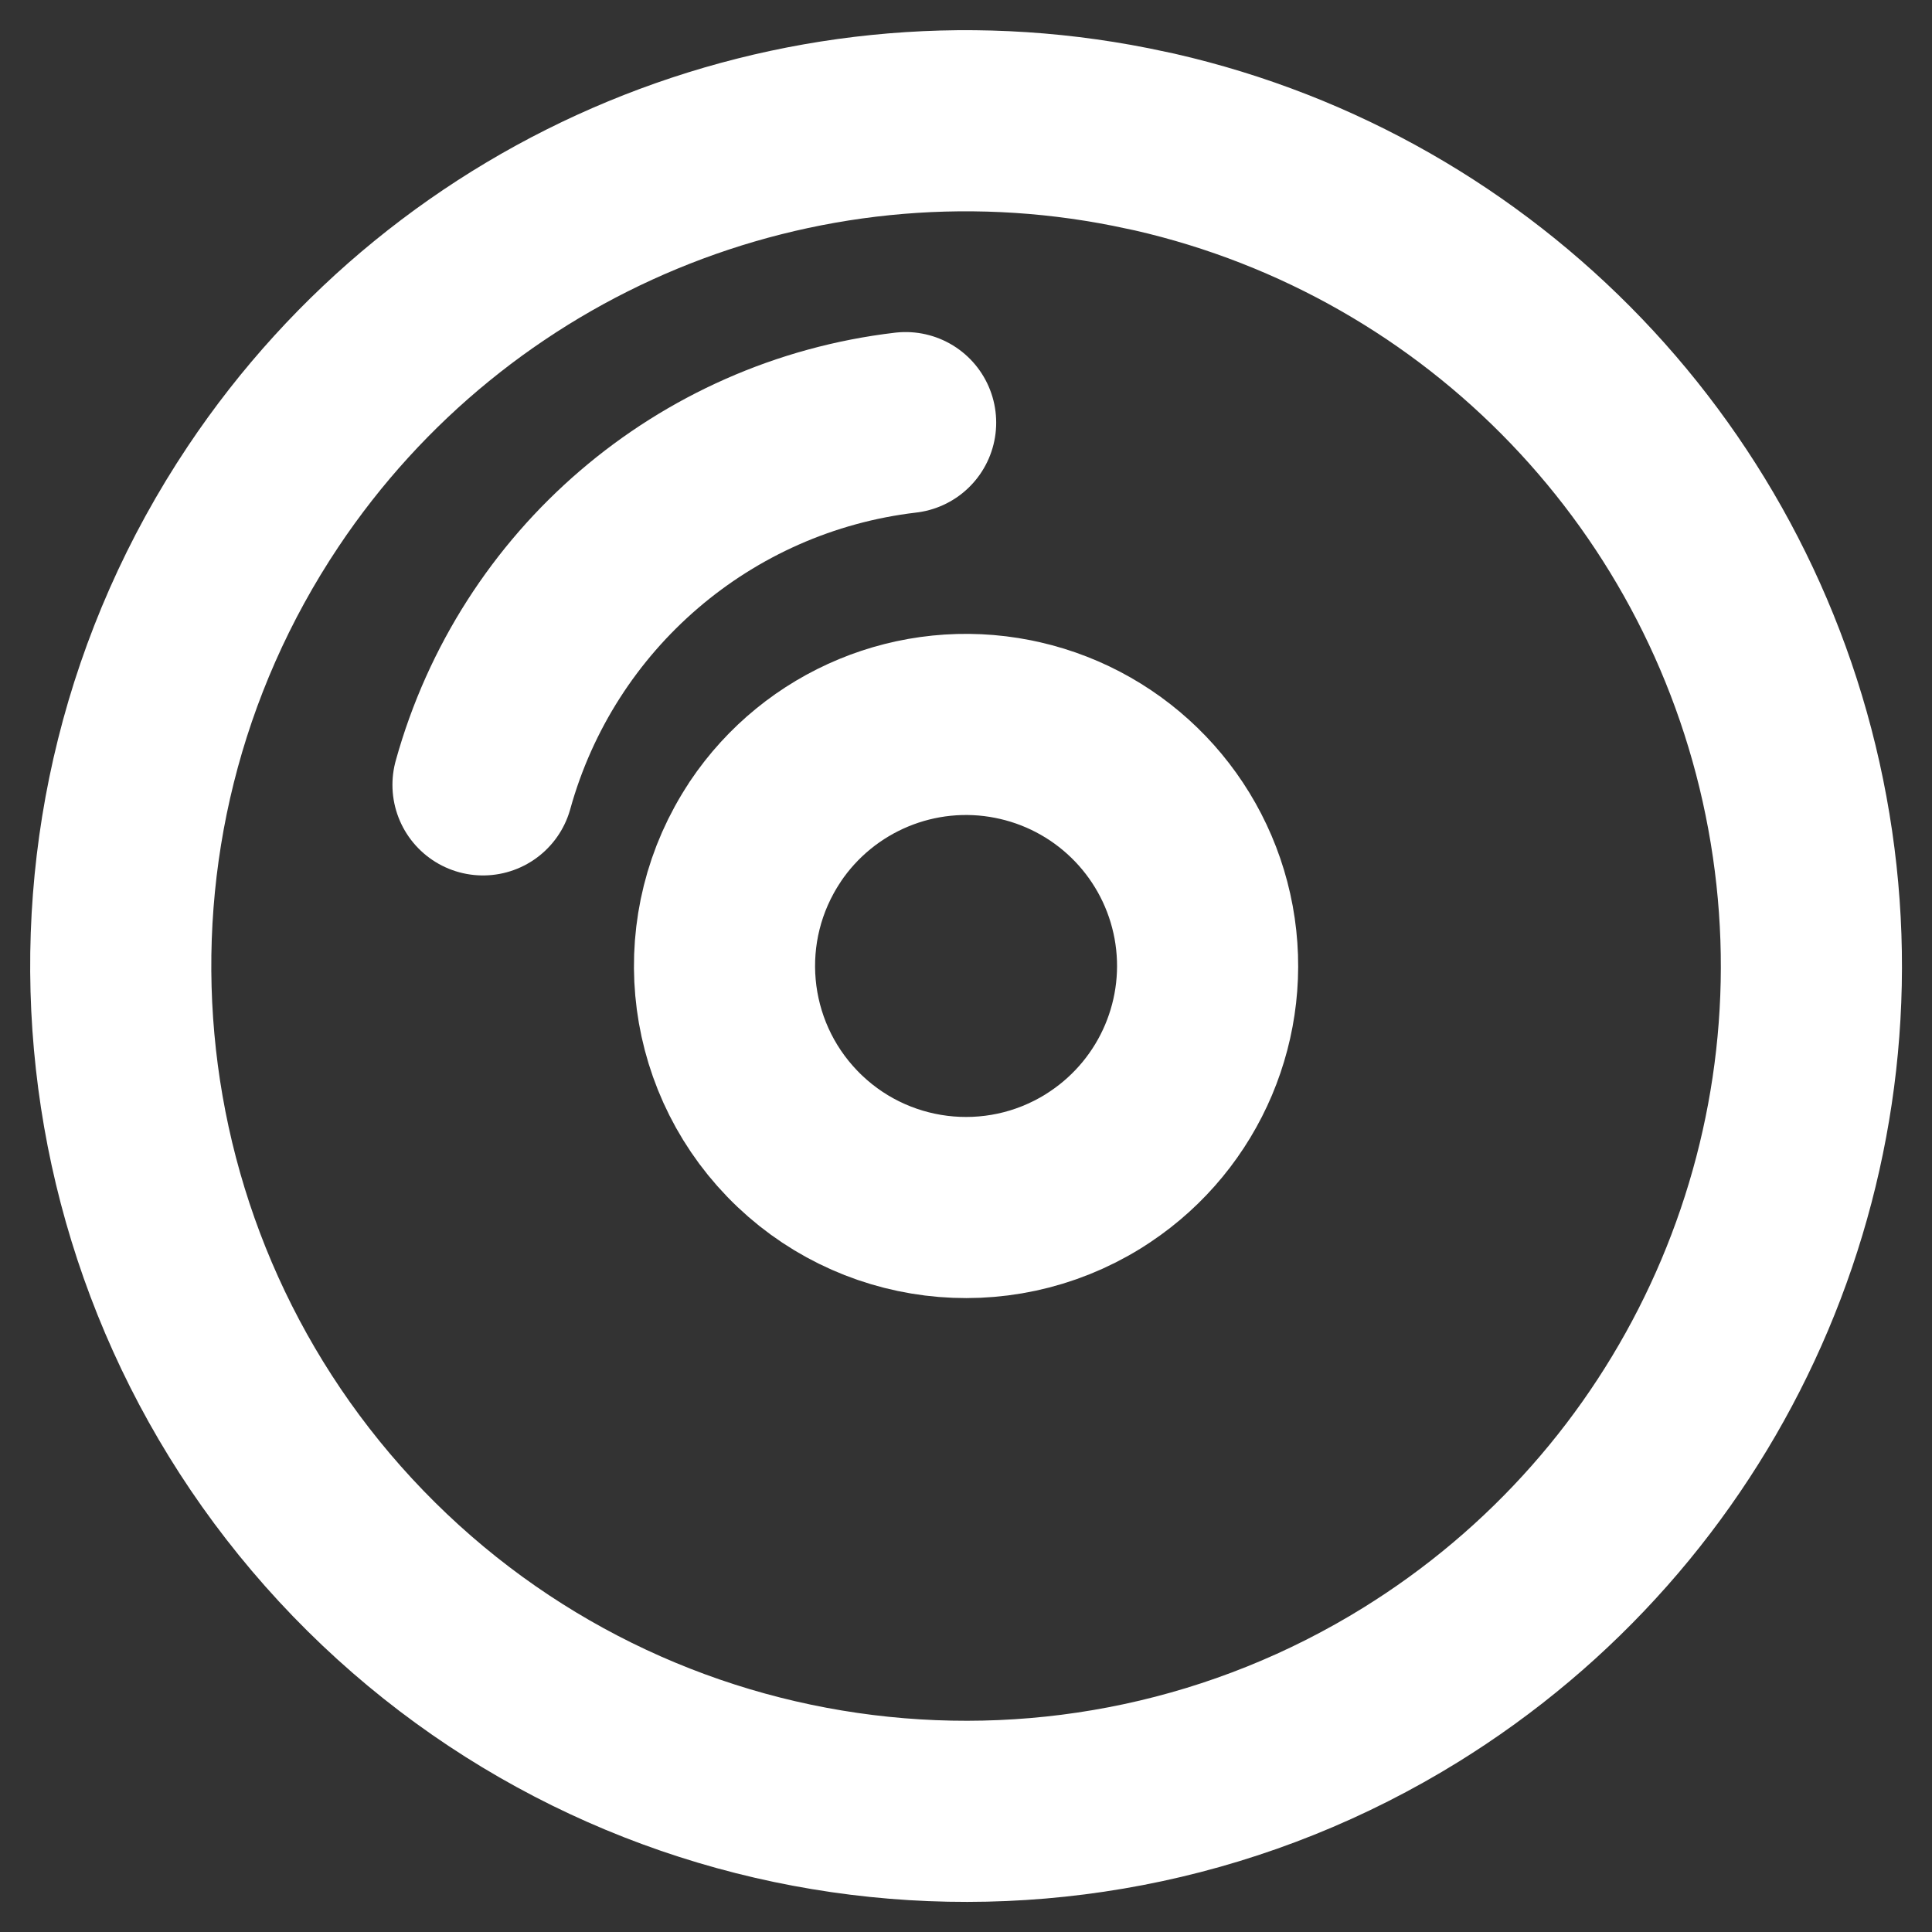 <svg width="16" height="16" viewBox="0 0 16 16" fill="none" xmlns="http://www.w3.org/2000/svg">
<rect x="0" y="0" width="16" height="16" fill="#333333" stroke="none"/>
<path fill-rule="evenodd" clip-rule="evenodd" d="M2.18 4.111C0.349 6.851 0.677 10.496 2.967 12.866C5.257 15.235 8.89 15.686 11.69 13.949C11.757 13.907 11.824 13.864 11.89 13.82C14.214 12.267 15.392 9.48 14.885 6.732C14.379 3.983 12.286 1.799 9.561 1.176L9.366 1.135C6.59 0.582 3.753 1.757 2.18 4.111Z" stroke="white" stroke-width="1.5" stroke-linecap="round" stroke-linejoin="round"/>
<path fill-rule="evenodd" clip-rule="evenodd" d="M6.337 6.889C5.814 7.672 5.908 8.713 6.562 9.39C7.216 10.067 8.254 10.196 9.054 9.7L9.111 9.663C9.776 9.219 10.112 8.423 9.968 7.638C9.823 6.852 9.225 6.228 8.446 6.05L8.39 6.038C7.597 5.88 6.787 6.216 6.337 6.888V6.889Z" stroke="white" stroke-width="1.5" stroke-linecap="round" stroke-linejoin="round"/>
<path d="M4 6.5C4.449 4.882 5.832 3.696 7.5 3.5" stroke="white" stroke-width="1.5" stroke-linecap="round"/>
</svg>

